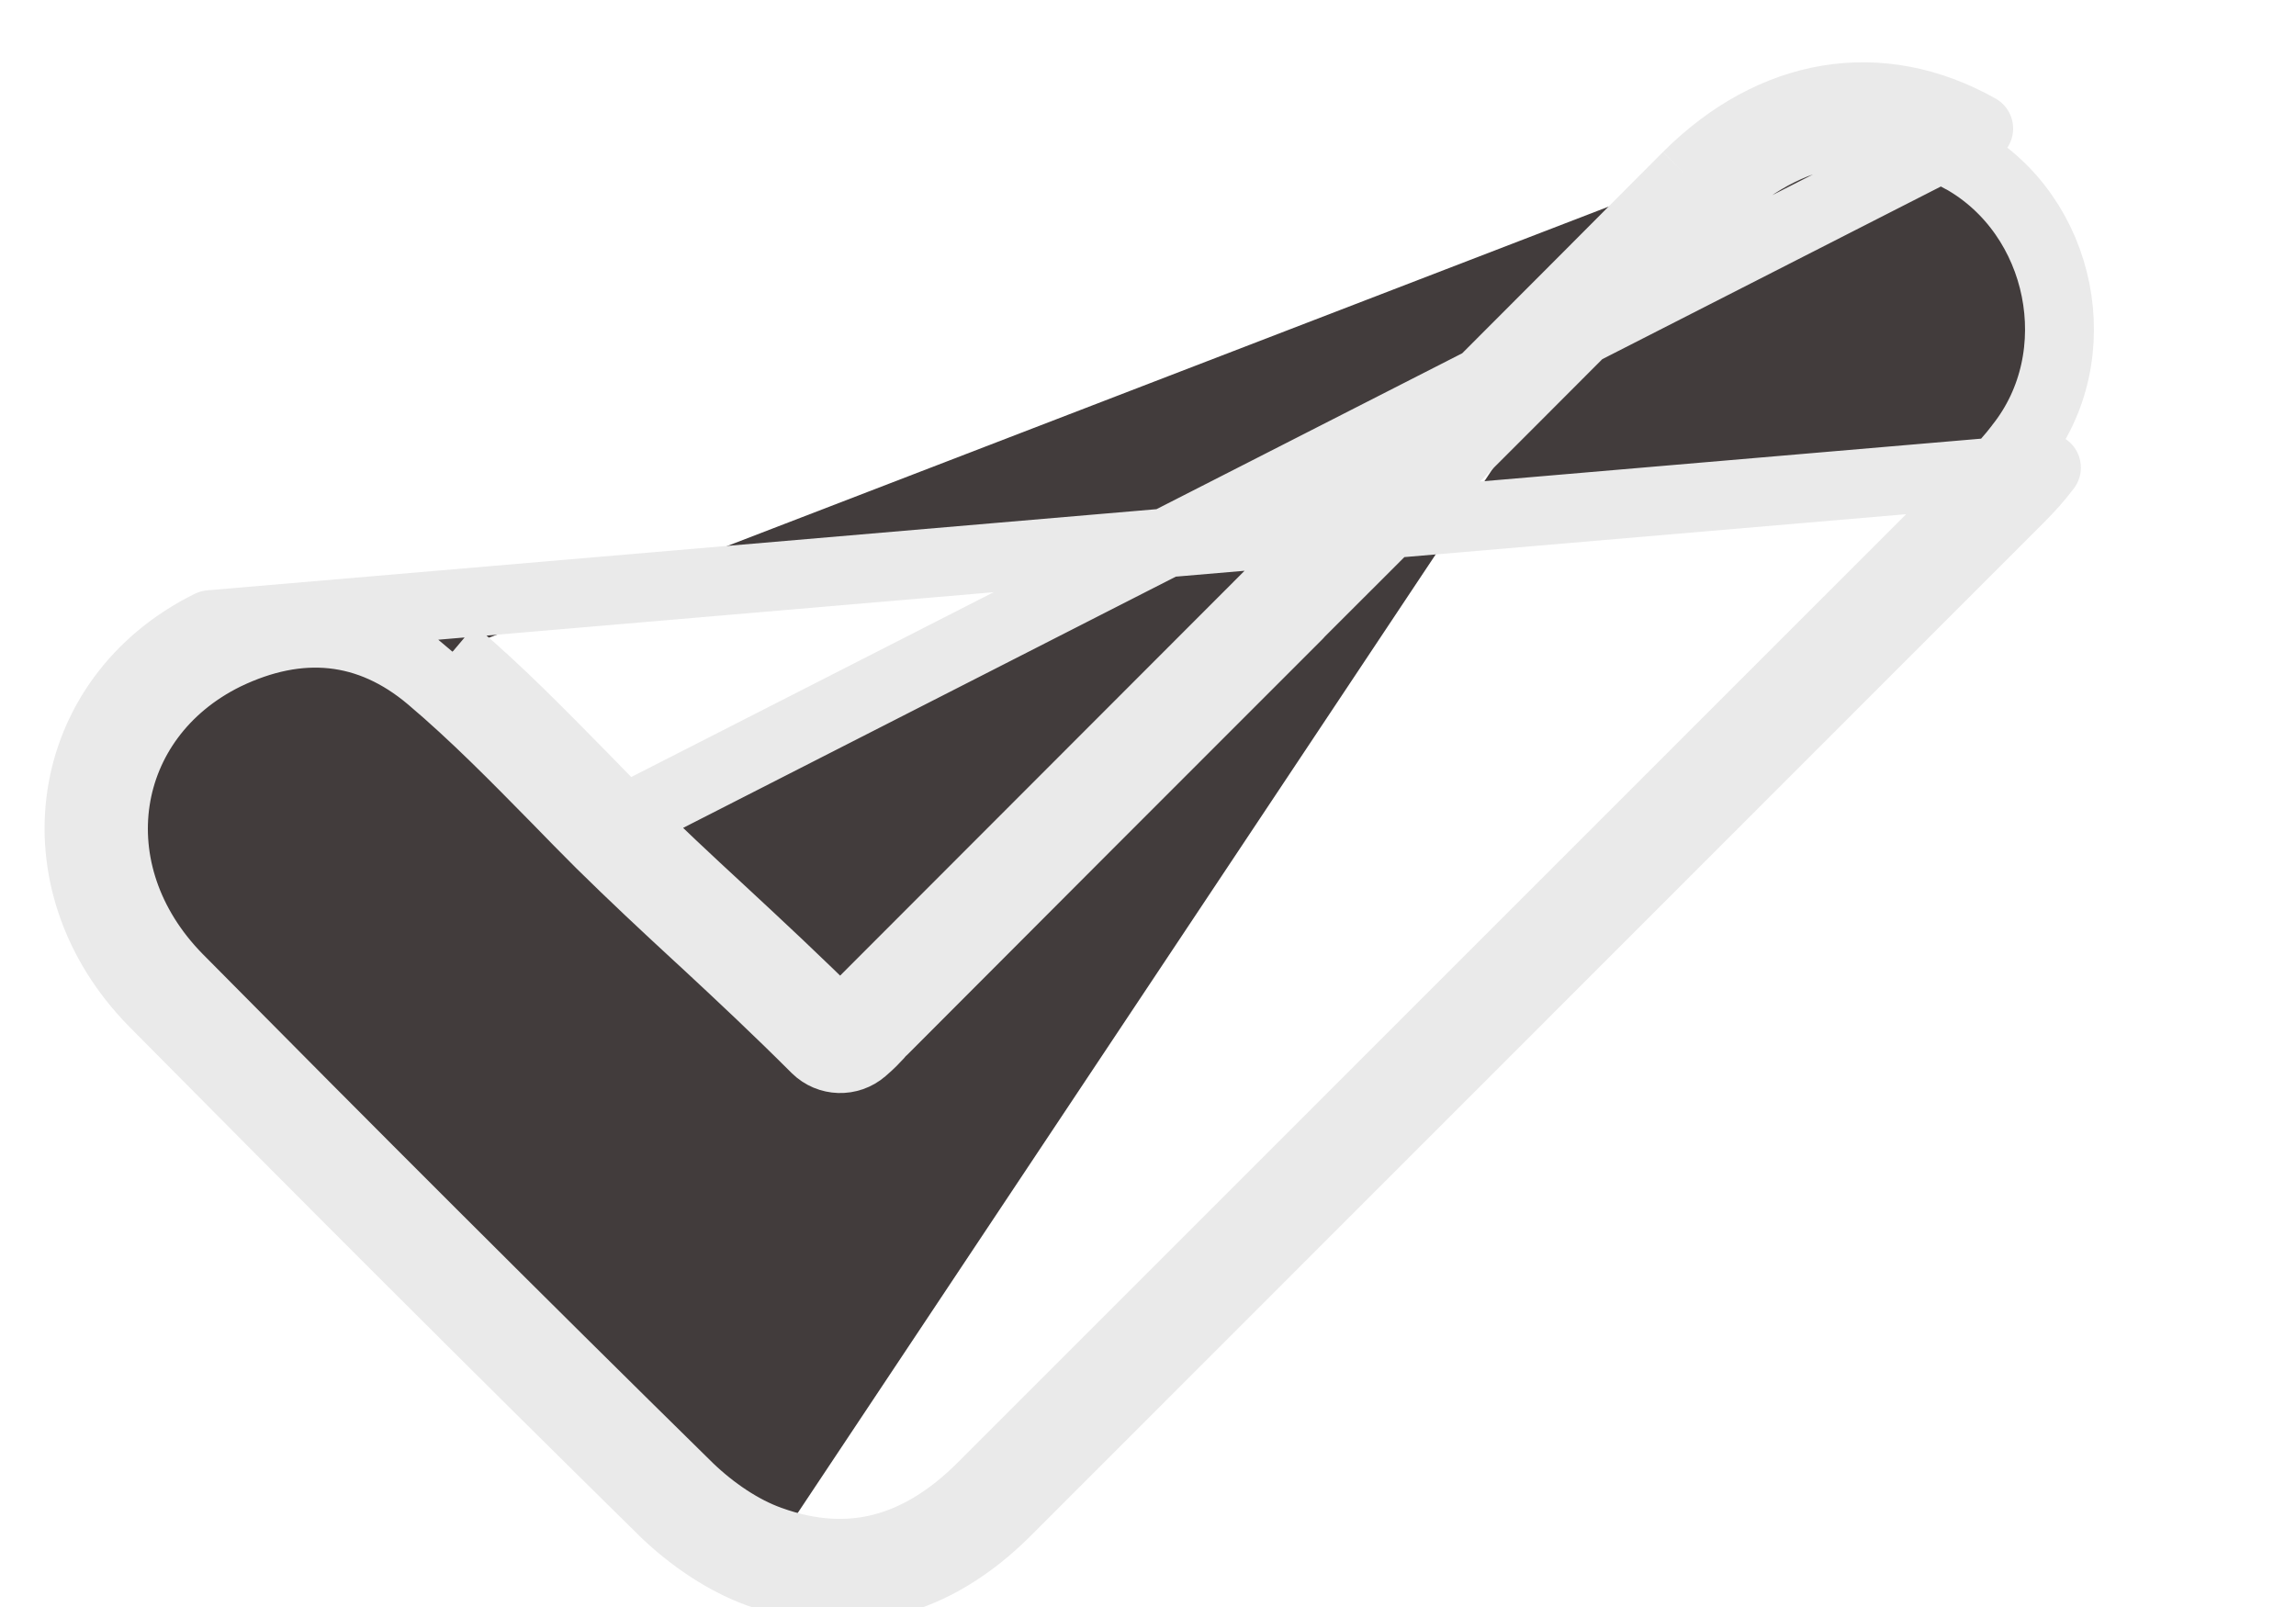 <svg width="10" height="7" viewBox="0 0 10 7" fill="none" xmlns="http://www.w3.org/2000/svg">
<path d="M7.349 0.768L7.455 0.875C7.623 0.707 7.805 0.612 7.986 0.582C8.167 0.552 8.357 0.585 8.544 0.691L8.545 0.691C8.985 0.937 9.109 1.551 8.795 1.944L8.795 1.944L8.793 1.947C8.761 1.989 8.725 2.029 8.688 2.066L6.482 4.272L4.276 6.478C4.137 6.617 3.992 6.704 3.842 6.743C3.694 6.781 3.531 6.774 3.352 6.709L3.301 6.851M7.349 0.768L7.455 0.874C6.856 1.476 6.255 2.077 5.654 2.677L5.654 2.677L5.654 2.678C5.054 3.278 4.453 3.879 3.854 4.48L3.847 4.487L3.847 4.486C3.839 4.494 3.837 4.496 3.831 4.503C3.829 4.505 3.828 4.506 3.826 4.509C3.811 4.525 3.794 4.544 3.759 4.574C3.699 4.626 3.61 4.623 3.554 4.568C3.386 4.4 3.229 4.253 3.074 4.109C3.062 4.098 3.049 4.086 3.037 4.075C2.895 3.944 2.756 3.814 2.615 3.675L2.614 3.674C2.55 3.61 2.488 3.547 2.426 3.483C2.244 3.298 2.068 3.118 1.874 2.954L1.971 2.839M7.349 0.768C6.75 1.37 6.149 1.971 5.548 2.571C4.948 3.172 4.347 3.773 3.747 4.374C3.747 4.375 3.746 4.376 3.745 4.377L3.723 4.399C3.721 4.401 3.719 4.403 3.717 4.406C3.706 4.417 3.695 4.431 3.66 4.461C3.476 4.278 3.305 4.119 3.139 3.965C2.997 3.834 2.859 3.705 2.72 3.568M7.349 0.768C7.722 0.396 8.188 0.318 8.618 0.56L2.72 3.568M1.971 2.839L1.874 2.954C1.608 2.729 1.304 2.7 0.981 2.856C0.432 3.127 0.324 3.801 0.776 4.261C1.512 5.005 2.252 5.745 3.001 6.481C3.104 6.58 3.229 6.665 3.352 6.709L3.301 6.851M1.971 2.839C2.171 3.008 2.354 3.196 2.537 3.382C2.598 3.445 2.659 3.507 2.72 3.568M1.971 2.839L2.72 3.568M3.301 6.851C3.711 6.998 4.075 6.891 4.382 6.585L8.794 2.172C8.835 2.131 8.876 2.086 8.913 2.037L0.915 2.721C0.268 3.04 0.15 3.838 0.669 4.366C1.406 5.111 2.147 5.852 2.896 6.589C3.011 6.699 3.154 6.797 3.301 6.851Z" fill="#423C3C" stroke="#EAEAEA" stroke-width="0.3" stroke-linejoin="round"/>
</svg>
